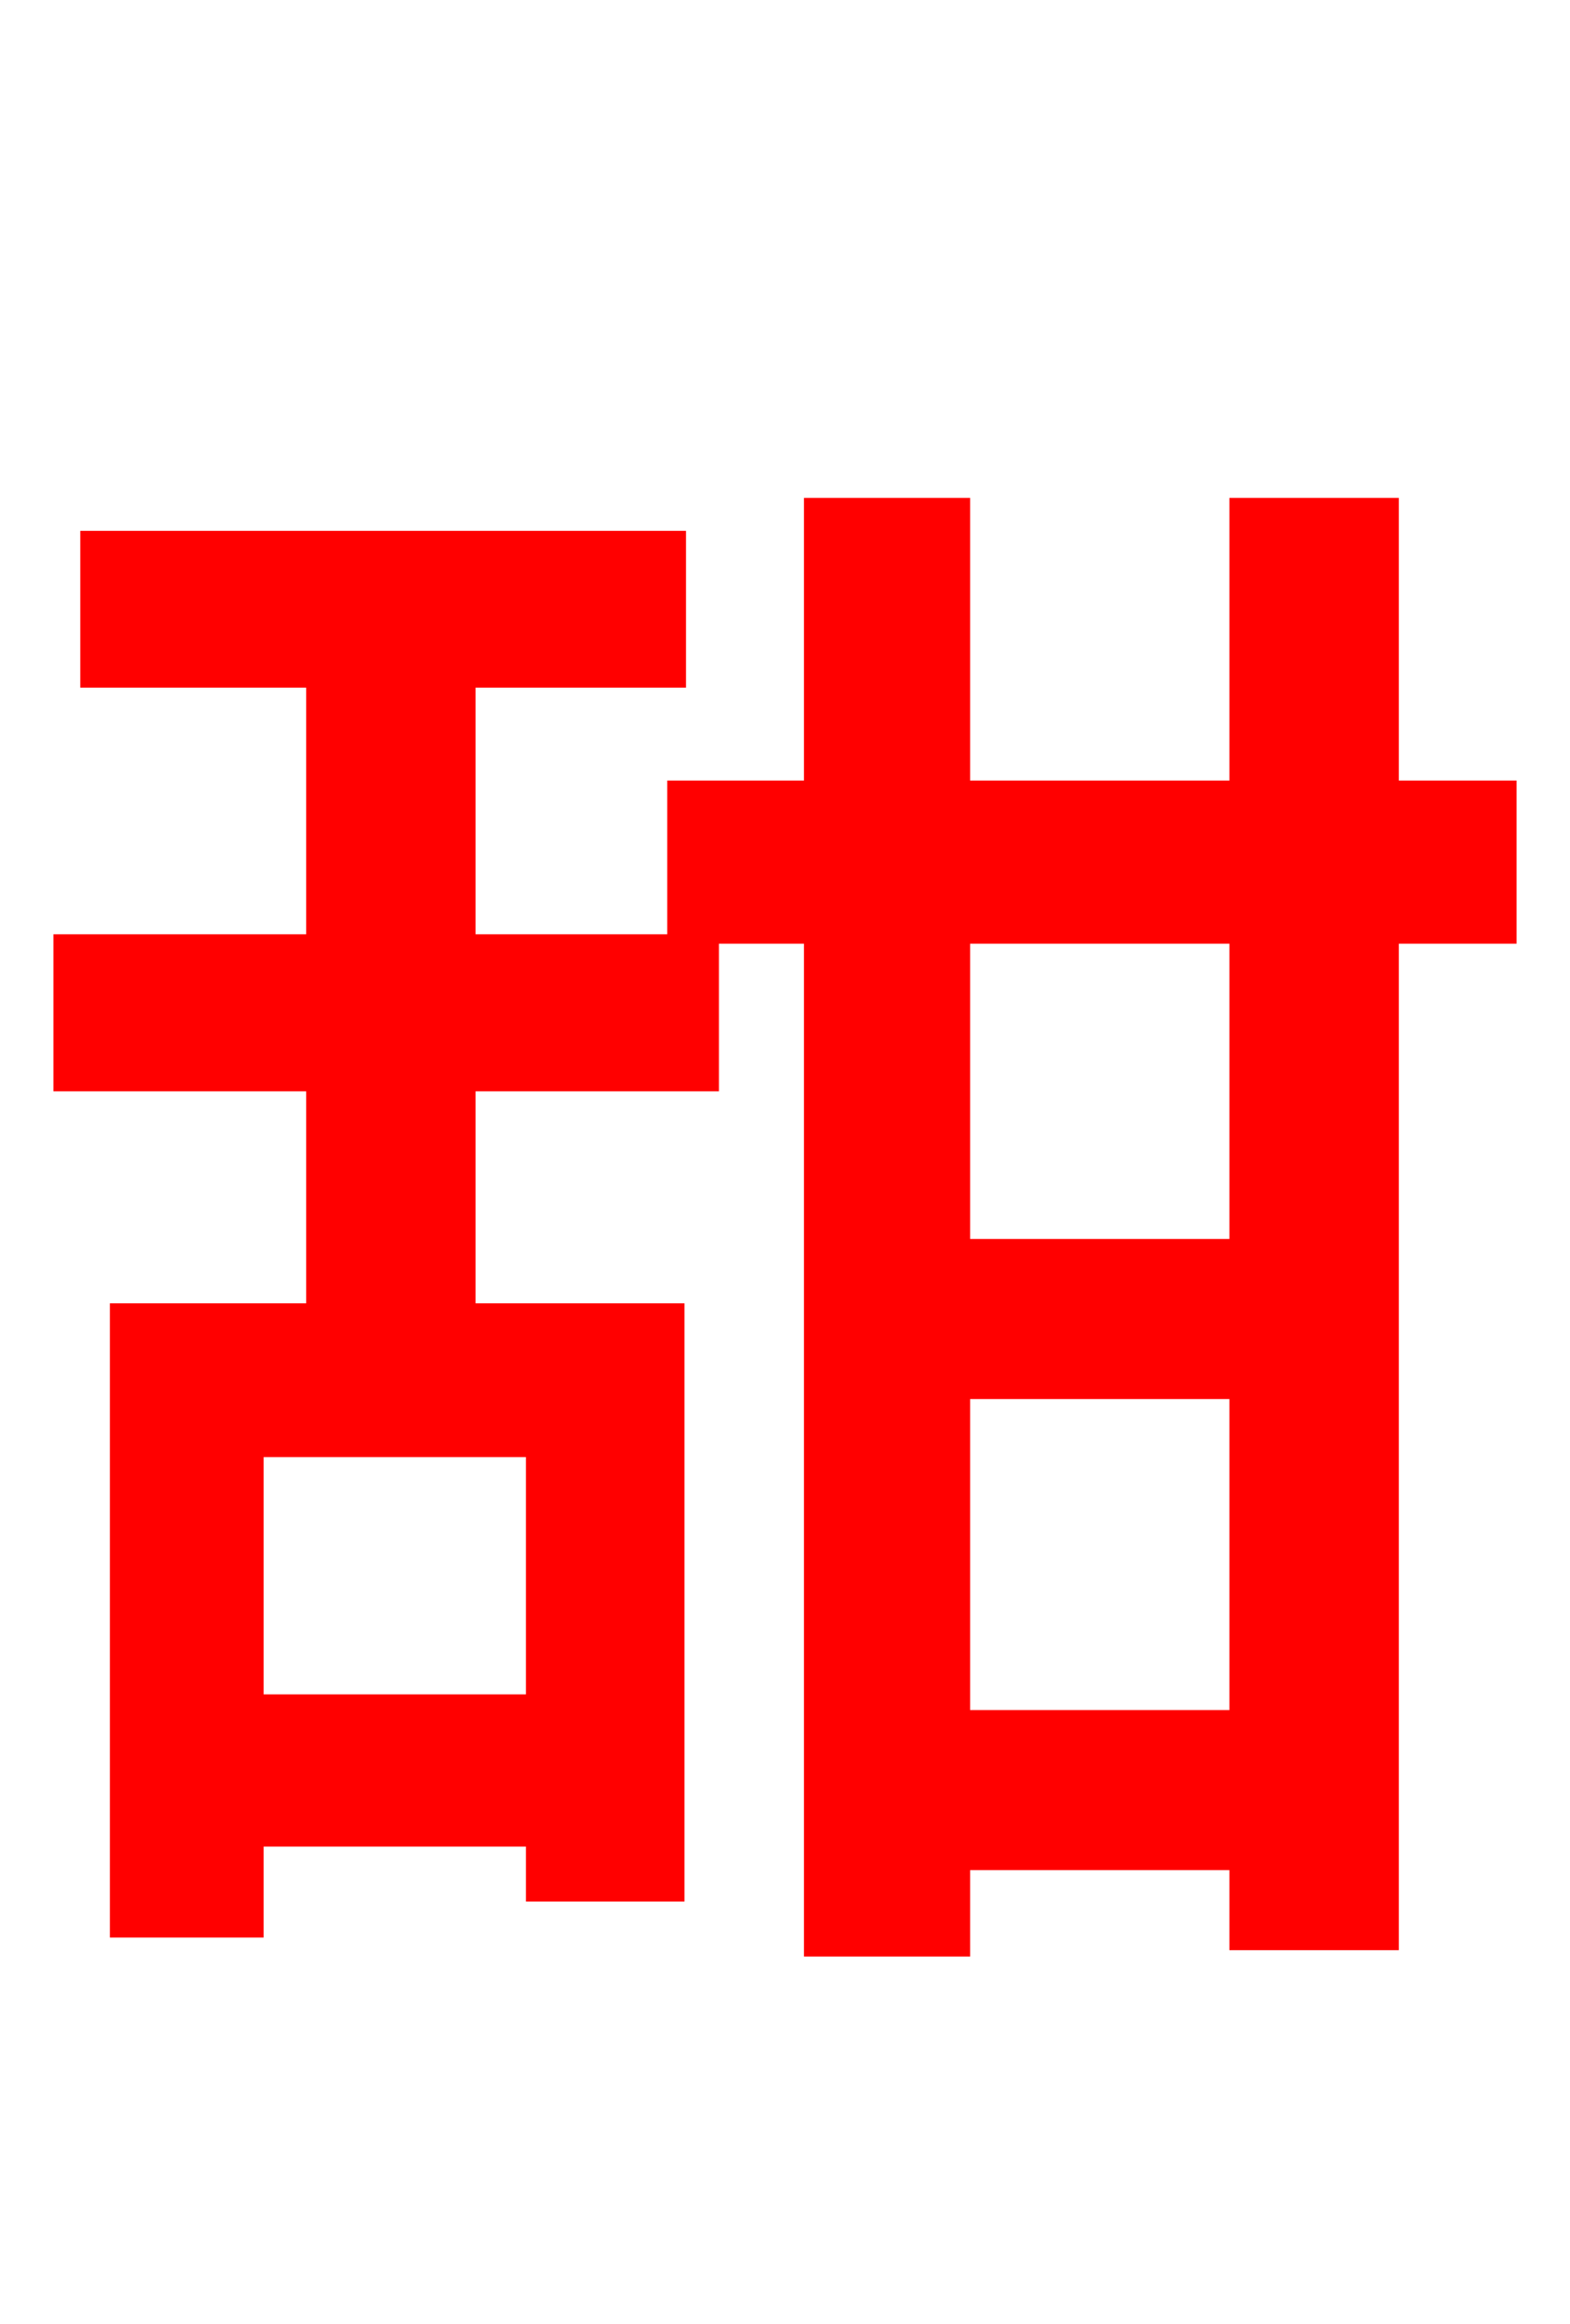 <svg xmlns="http://www.w3.org/2000/svg" xmlns:xlink="http://www.w3.org/1999/xlink" width="72" height="106.56"><path fill="red" stroke="red" d="M24.62 78.19L11.59 78.19L11.59 66.31L24.62 66.31ZM21.31 31.03L30.96 31.03L30.96 24.84L4.18 24.84L4.18 31.03L14.54 31.03L14.54 43.34L2.95 43.34L2.95 49.54L14.54 49.54L14.54 60.26L5.54 60.26L5.54 88.34L11.59 88.34L11.59 84.17L24.62 84.17L24.62 86.69L30.89 86.69L30.89 60.26L21.31 60.26L21.31 49.54L32.47 49.54L32.47 43.34L21.31 43.34ZM56.88 57.31L43.99 57.31L43.99 42.77L56.88 42.77ZM43.99 78.91L43.99 63.65L56.88 63.65L56.88 78.91ZM69.05 36.29L63.65 36.29L63.65 23.33L56.88 23.33L56.88 36.29L43.99 36.29L43.99 23.33L37.37 23.33L37.37 36.29L31.10 36.29L31.10 42.77L37.37 42.77L37.37 89.21L43.99 89.21L43.99 85.25L56.88 85.25L56.88 88.92L63.65 88.92L63.65 42.77L69.05 42.77Z"/></svg>

